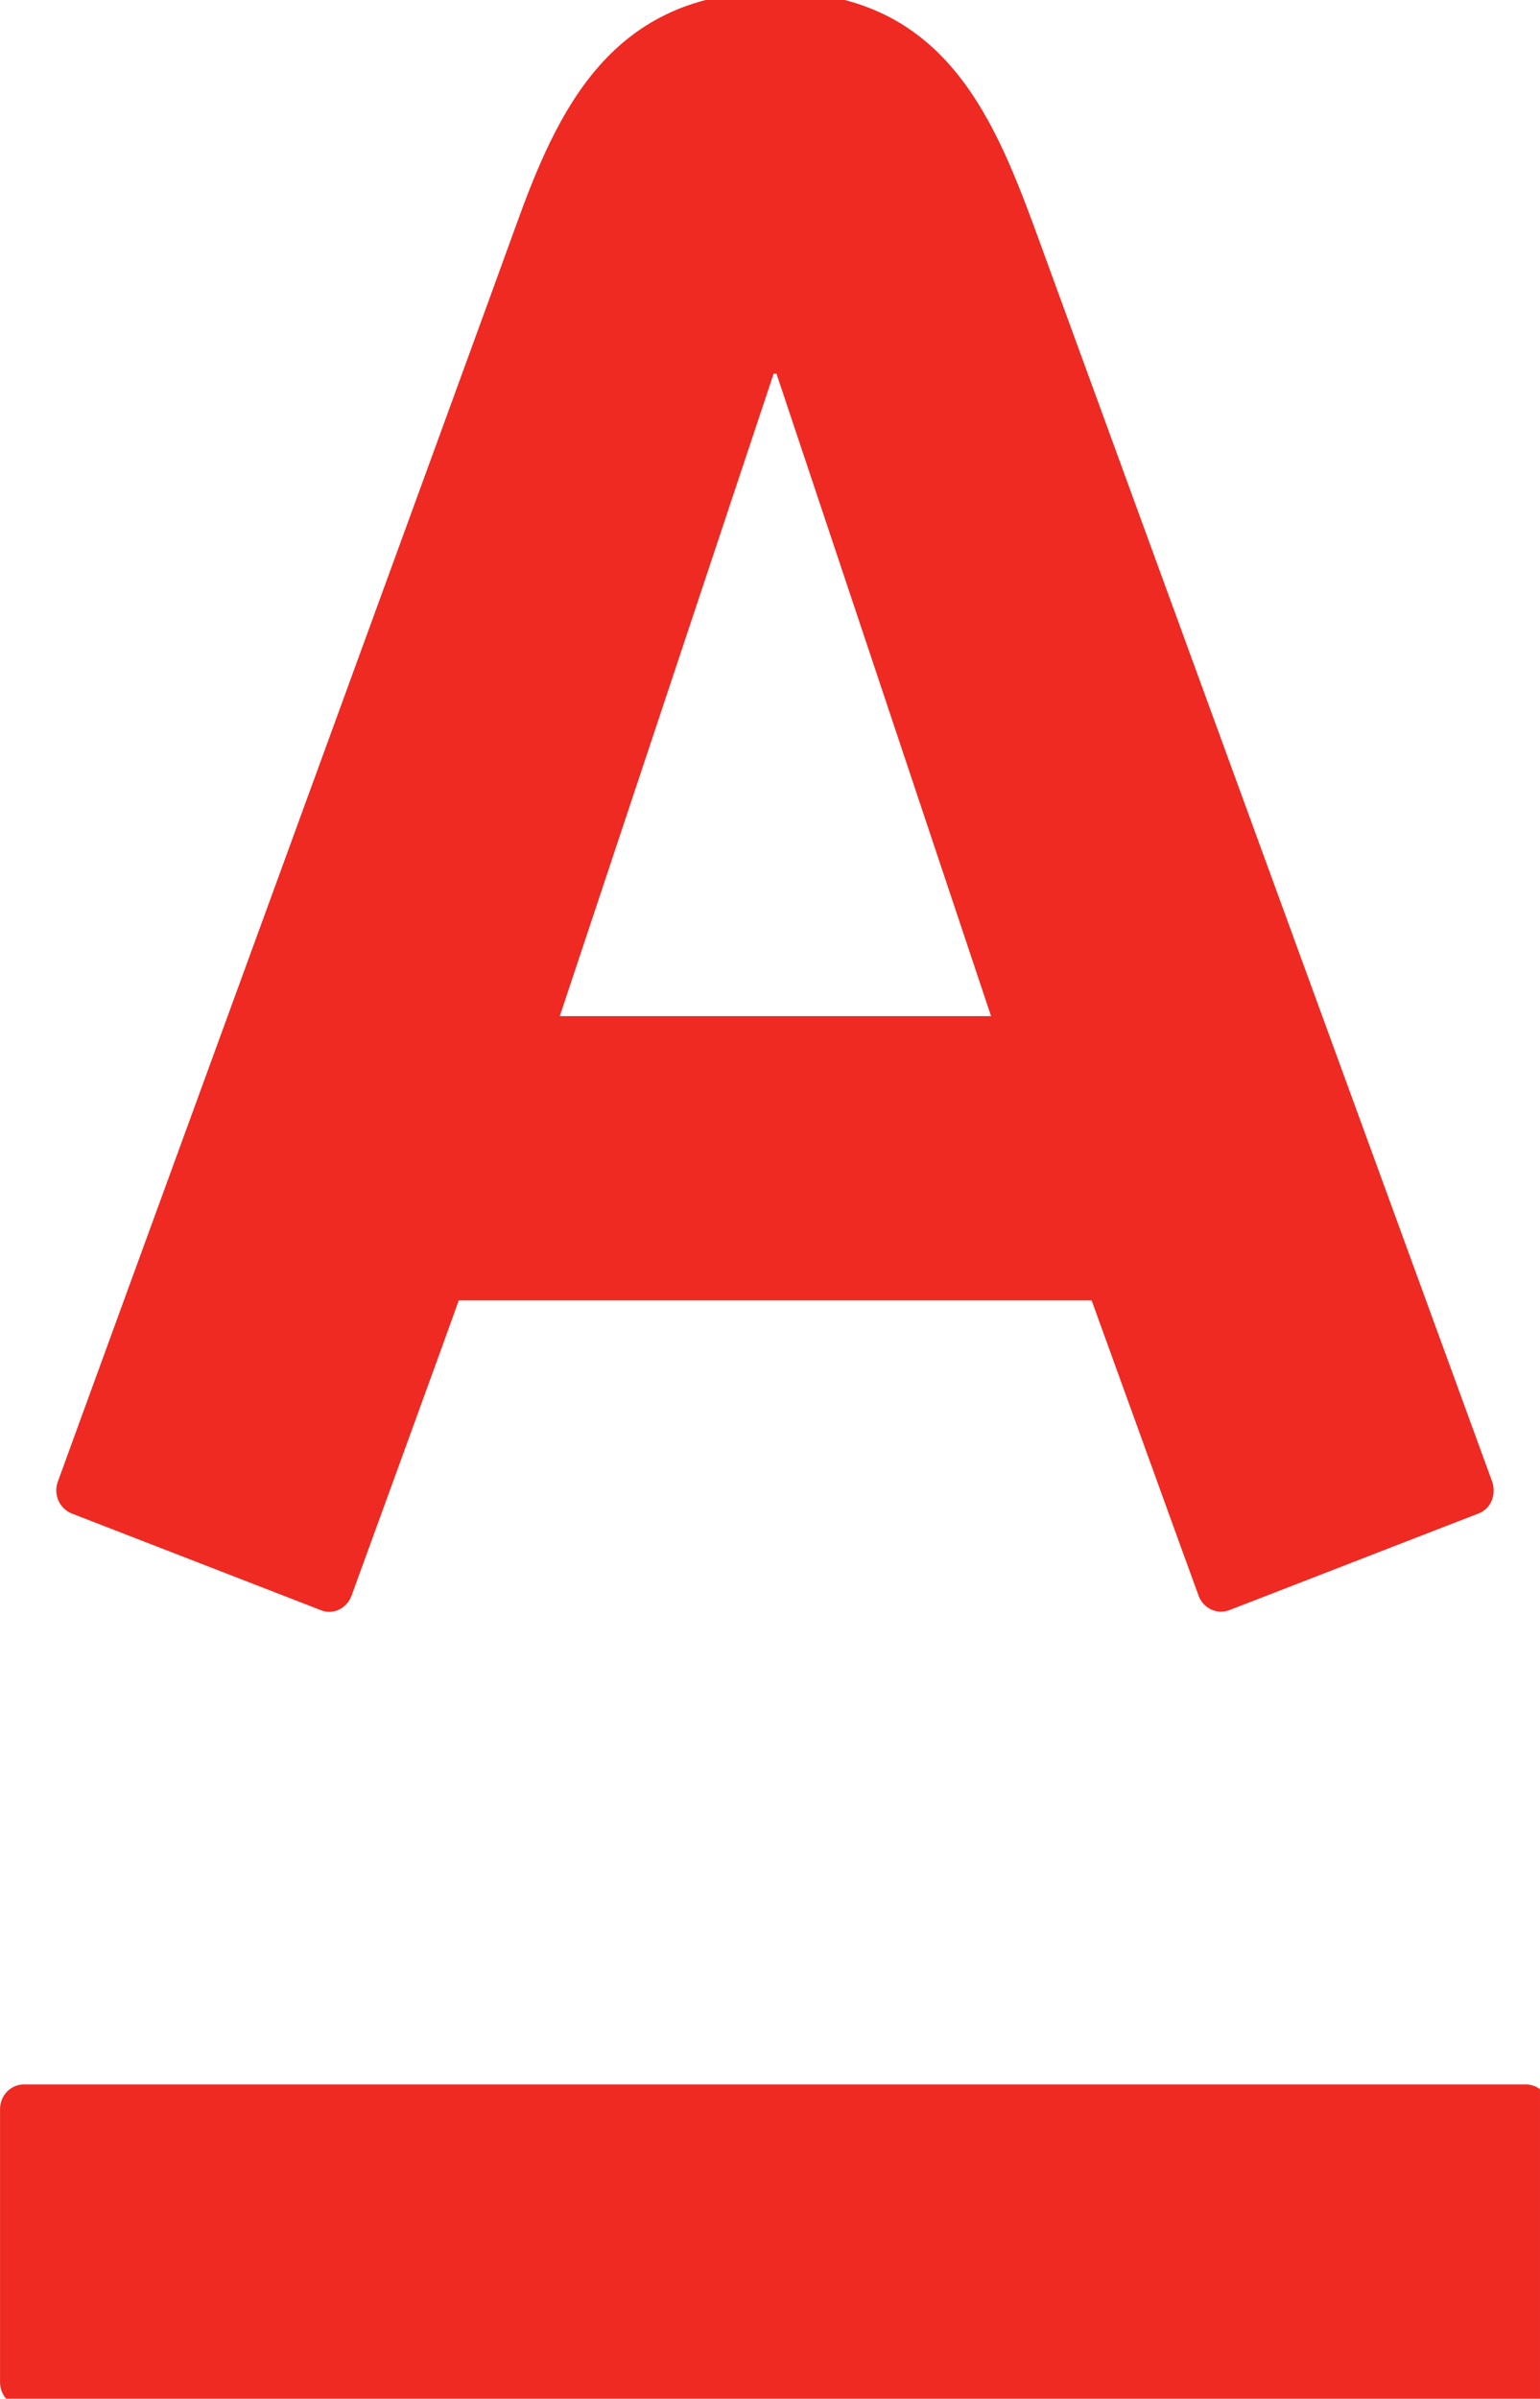 <?xml version="1.0" encoding="UTF-8"?>
<svg width="13.479mm" height="20.987mm" version="1.1" viewBox="0 0 47.761 74.366" xmlns="http://www.w3.org/2000/svg" xmlns:cc="http://creativecommons.org/ns#" xmlns:dc="http://purl.org/dc/elements/1.1/" xmlns:rdf="http://www.w3.org/1999/02/22-rdf-syntax-ns#">
<defs>
<clipPath id="a">
<rect x="-.5" y=".243" width="48.267" height="74.366" fill="#f00" stroke-width=".974"/>
</clipPath>
</defs>
<path transform="translate(-.006 -.243)" d="m24.044-0.015c5.095 0 6.696 3.655 8.04 7.303 0.564 1.55 13.805 37.809 14.203 38.897 0.106 0.304 0.034 0.802-0.432 0.982-0.47 0.178-7.349 2.853-7.73 2.996-0.381 0.146-0.808-0.066-0.945-0.447-0.143-0.375-2.999-8.28-3.32-9.162h-19.625c-0.309 0.882-3.199 8.804-3.328 9.162-0.132 0.364-0.541 0.61-0.948 0.447-0.407-0.16-7.312-2.836-7.724-2.996-0.395-0.155-0.576-0.604-0.438-0.982 0.487-1.358 13.527-37.036 14.192-38.897 1.295-3.594 2.95-7.303 8.057-7.303m-23.297 64.88c-0.412 0-0.742 0.344-0.742 0.762v8.475c0 0.418 0.329 0.756 0.742 0.756h46.573c0.421 0 0.75-0.338 0.75-0.756v-8.475c0-0.418-0.329-0.762-0.75-0.762h-46.573m23.251-53.04-6.633 19.92h13.375l-6.656-19.92zm99.536 32.662c-0.977 0.329-1.621 0.41-2.389 0.41-1.587 0-2.466-0.627-2.466-2.254 0-1.696 1.117-2.263 3.311-2.263 0.536 0 1.063 0.077 1.309 0.163v1.214c0 1.309 0.072 2.168 0.235 2.729m5.639 1.942c-1.171-1.779-1.478-2.827-1.478-5.069v-4.554c0-2.452-0.286-3.337-0.934-4.23-0.902-1.266-2.406-1.816-5.17-1.816-1.956 0-3.855 0.212-5.694 0.682l0.664 3.236c1.243-0.175 2.546-0.324 3.466-0.324 2.936 0 3.271 0.424 3.271 2.626v0.822c-0.653-0.175-1.386-0.301-2.237-0.301-4.419 0-6.754 2.162-6.754 5.742 0 3.357 2.495 5.187 5.533 5.187 1.134 0 2.32-0.209 3.259-0.593 0.567-0.246 0.813-0.392 1.547-0.868 0.441 0.642 1.326 1.297 1.687 1.421zm43.715-1.942c-0.982 0.329-1.615 0.41-2.389 0.41-1.592 0-2.483-0.627-2.483-2.254 0-1.696 1.131-2.263 3.331-2.263 0.536 0 1.065 0.077 1.306 0.163v1.214c0 1.309 0.069 2.168 0.235 2.729m5.645 1.942c-1.18-1.779-1.481-2.827-1.481-5.069v-4.554c0-2.452-0.292-3.337-0.945-4.23-0.891-1.266-2.397-1.816-5.17-1.816-1.953 0-3.864 0.212-5.702 0.682l0.656 3.236c1.246-0.175 2.552-0.324 3.497-0.324 2.918 0 3.265 0.424 3.265 2.626v0.822c-0.653-0.175-1.381-0.301-2.248-0.301-4.425 0-6.768 2.162-6.768 5.742 0 3.357 2.5 5.187 5.553 5.187 1.149 0 2.323-0.209 3.254-0.593 0.576-0.246 0.813-0.392 1.547-0.868 0.447 0.642 1.332 1.297 1.696 1.421zm34.409 1.621s-2.423-5.164-3.016-6.338c-0.667-1.323-1.286-2.237-2.649-2.566v-0.074c0.914-0.175 1.641-0.727 2.437-2.417 0.753-1.647 0.977-2.002 1.421-2.394 0.435-0.39 1.031-0.249 1.031-0.249l0.223-3.045c-0.633-0.086-1.335-0.089-2.059-0.049-1.203 0.072-1.824 0.418-2.417 1.014-0.464 0.455-0.779 1.137-1.169 1.919-0.412 0.854-0.739 1.541-1.169 2.409-0.427 0.891-0.627 1.292-1.776 1.292h-0.748v-13.487h-4.425v23.987h4.425v-6.897l0.604-0.011c1.269 0 1.492 0.318 2.162 1.655 0.785 1.595 2.288 5.253 2.288 5.253zm-124.66 0h5.107l-7.724-23.586c-0.813-0.272-1.819-0.441-2.893-0.441-1.171 0-1.59 0.155-2.506 0.441l-8.174 23.586h4.901s0.662-2.068 1.441-4.631h8.466c0.756 2.561 1.383 4.631 1.383 4.631m-8.607-8.587s1.415-4.734 1.635-5.47c0.561-1.907 1.415-4.938 1.415-4.938h0.14s0.79 3.139 1.306 4.903c0.195 0.702 1.547 5.505 1.547 5.505zm57.033-2.698c-1.561 0-2.83 1.274-2.83 2.836 0 1.572 1.269 2.838 2.83 2.838 1.564 0 2.827-1.266 2.827-2.838 0-1.561-1.263-2.836-2.827-2.836m-37.256-12.702h-4.436v23.984h4.436zm88.143 10.508c2.452 0.052 2.755 0.558 2.755 2.615v10.864h4.396v-11.244c0-2.452-0.286-3.337-0.939-4.23-0.902-1.266-2.675-1.816-5.674-1.816-2.967 0-4.857 0.315-7.289 1.04v16.251h4.442v-13.272c1.166-0.169 1.372-0.206 2.308-0.206m-77.17-10.935c-2.772 0-4.282 0.55-5.17 1.813-0.653 0.896-0.942 1.802-0.942 4.259v2.091h-2.203v3.586h2.203v12.665h4.399l-0.011-12.665h4.385v-3.586h-4.385l0.011-1.922c0-2.2 0.335-2.626 3.274-2.626 0.318 0 0.676 0.017 1.057 0.046l0.693-3.446c-1.085-0.143-2.197-0.215-3.311-0.215m35.297 0.223c1.509-0.089 4.883-0.215 7-0.215 0.387 0 0.788 0.003 1.189 0.023 4.162 0 6.547 3.03 6.547 6.587 0 2.42-1.108 4.027-3.706 4.984 3.056 0.676 4.657 3.062 4.657 5.98 0 2.142-0.604 3.844-1.713 5.004-1.438 1.415-3.615 2.208-6.513 2.208-2.578 0-5.814-0.08-7.461-0.178zm7 3.929c-0.733 0-1.641 0.014-2.541 0.046v5.76h2.543c1.008 0 1.819-0.281 2.372-0.822 0.527-0.51 0.802-1.232 0.802-2.088 0-1.842-0.997-2.884-2.85-2.896zm0.092 16.506h0.192c2.311 0 3.726-1.229 3.743-3.703-0.023-0.888-0.364-1.707-0.974-2.3-0.667-0.67-1.613-1.02-2.721-1.02h-2.873v6.997c0.811 0.017 1.704 0.02 2.632 0.026" clip-path="url(#a)" fill="#ee2a23" stroke-width="2.864"/>
</svg>
